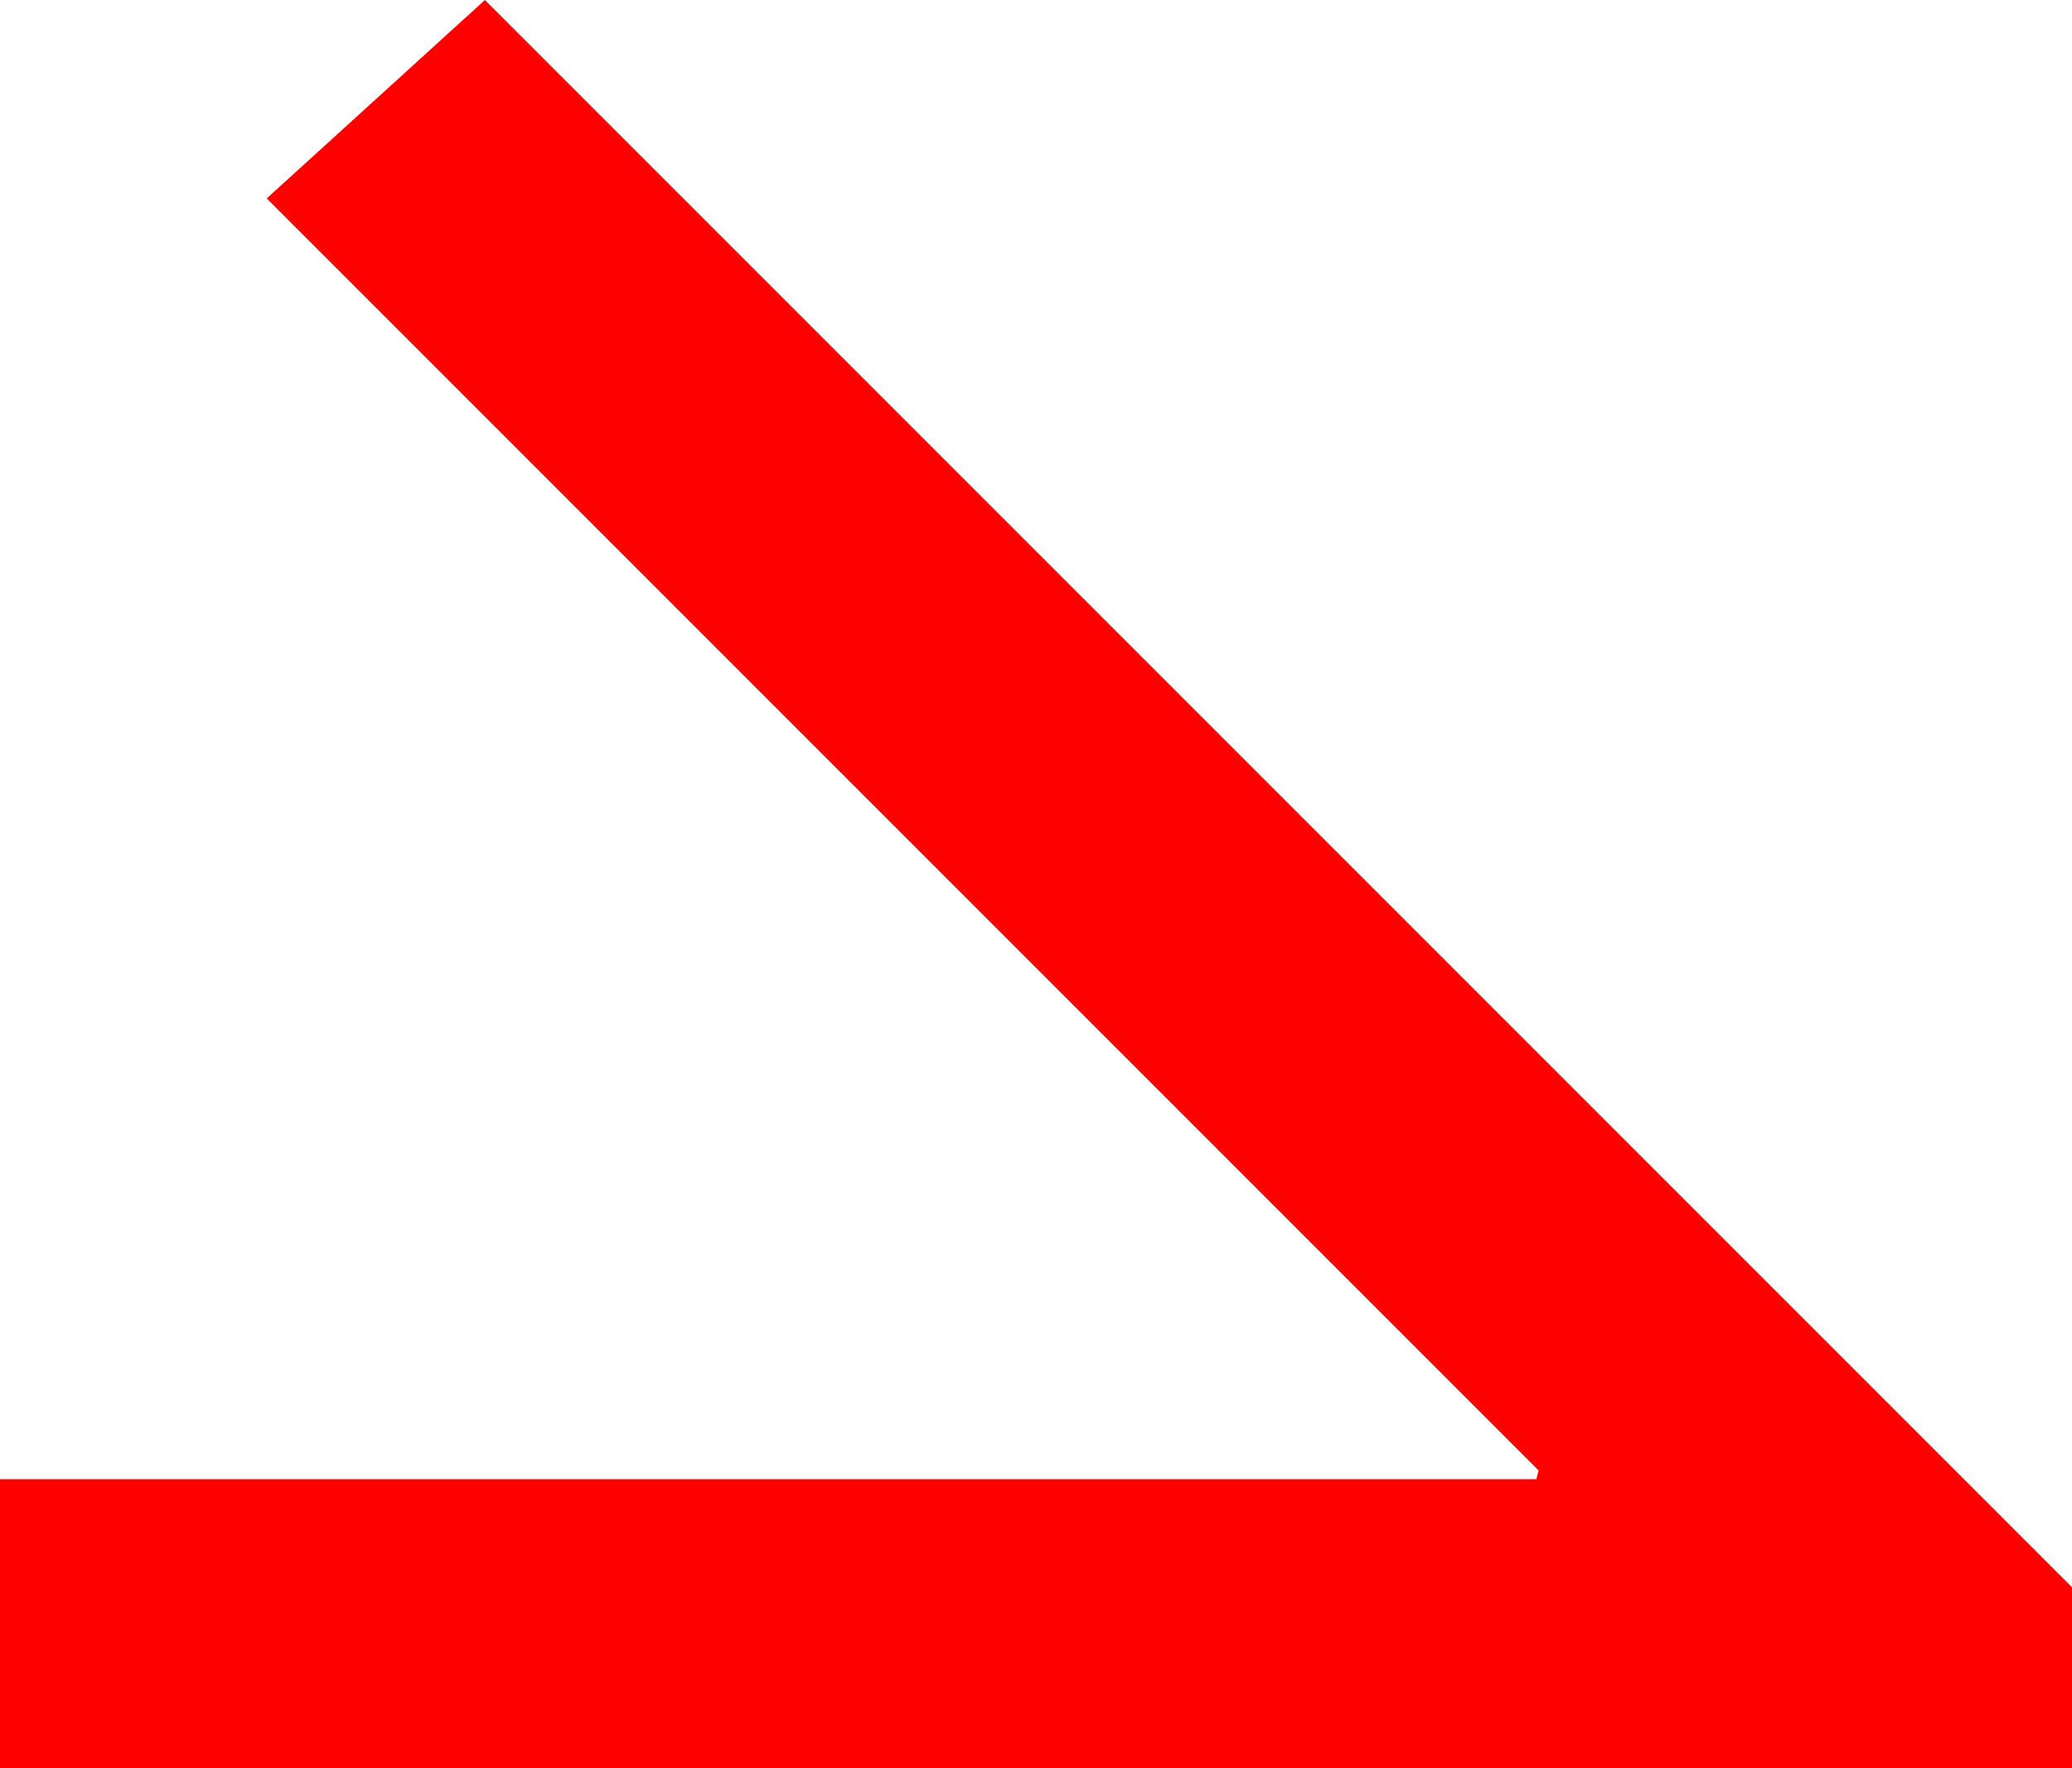 <?xml version="1.0" encoding="utf-8"?>
<!DOCTYPE svg PUBLIC "-//W3C//DTD SVG 1.1//EN" "http://www.w3.org/Graphics/SVG/1.1/DTD/svg11.dtd">
<svg width="27.539" height="23.496" xmlns="http://www.w3.org/2000/svg" xmlns:xlink="http://www.w3.org/1999/xlink" xmlns:xml="http://www.w3.org/XML/1998/namespace" version="1.1">
  <g>
    <g>
      <path style="fill:#FF0000;fill-opacity:1" d="M6.445,0L27.539,21.094 27.539,23.496 0,23.496 0,19.658 20.42,19.658 20.449,19.541 3.545,2.637 6.445,0z" />
    </g>
  </g>
</svg>